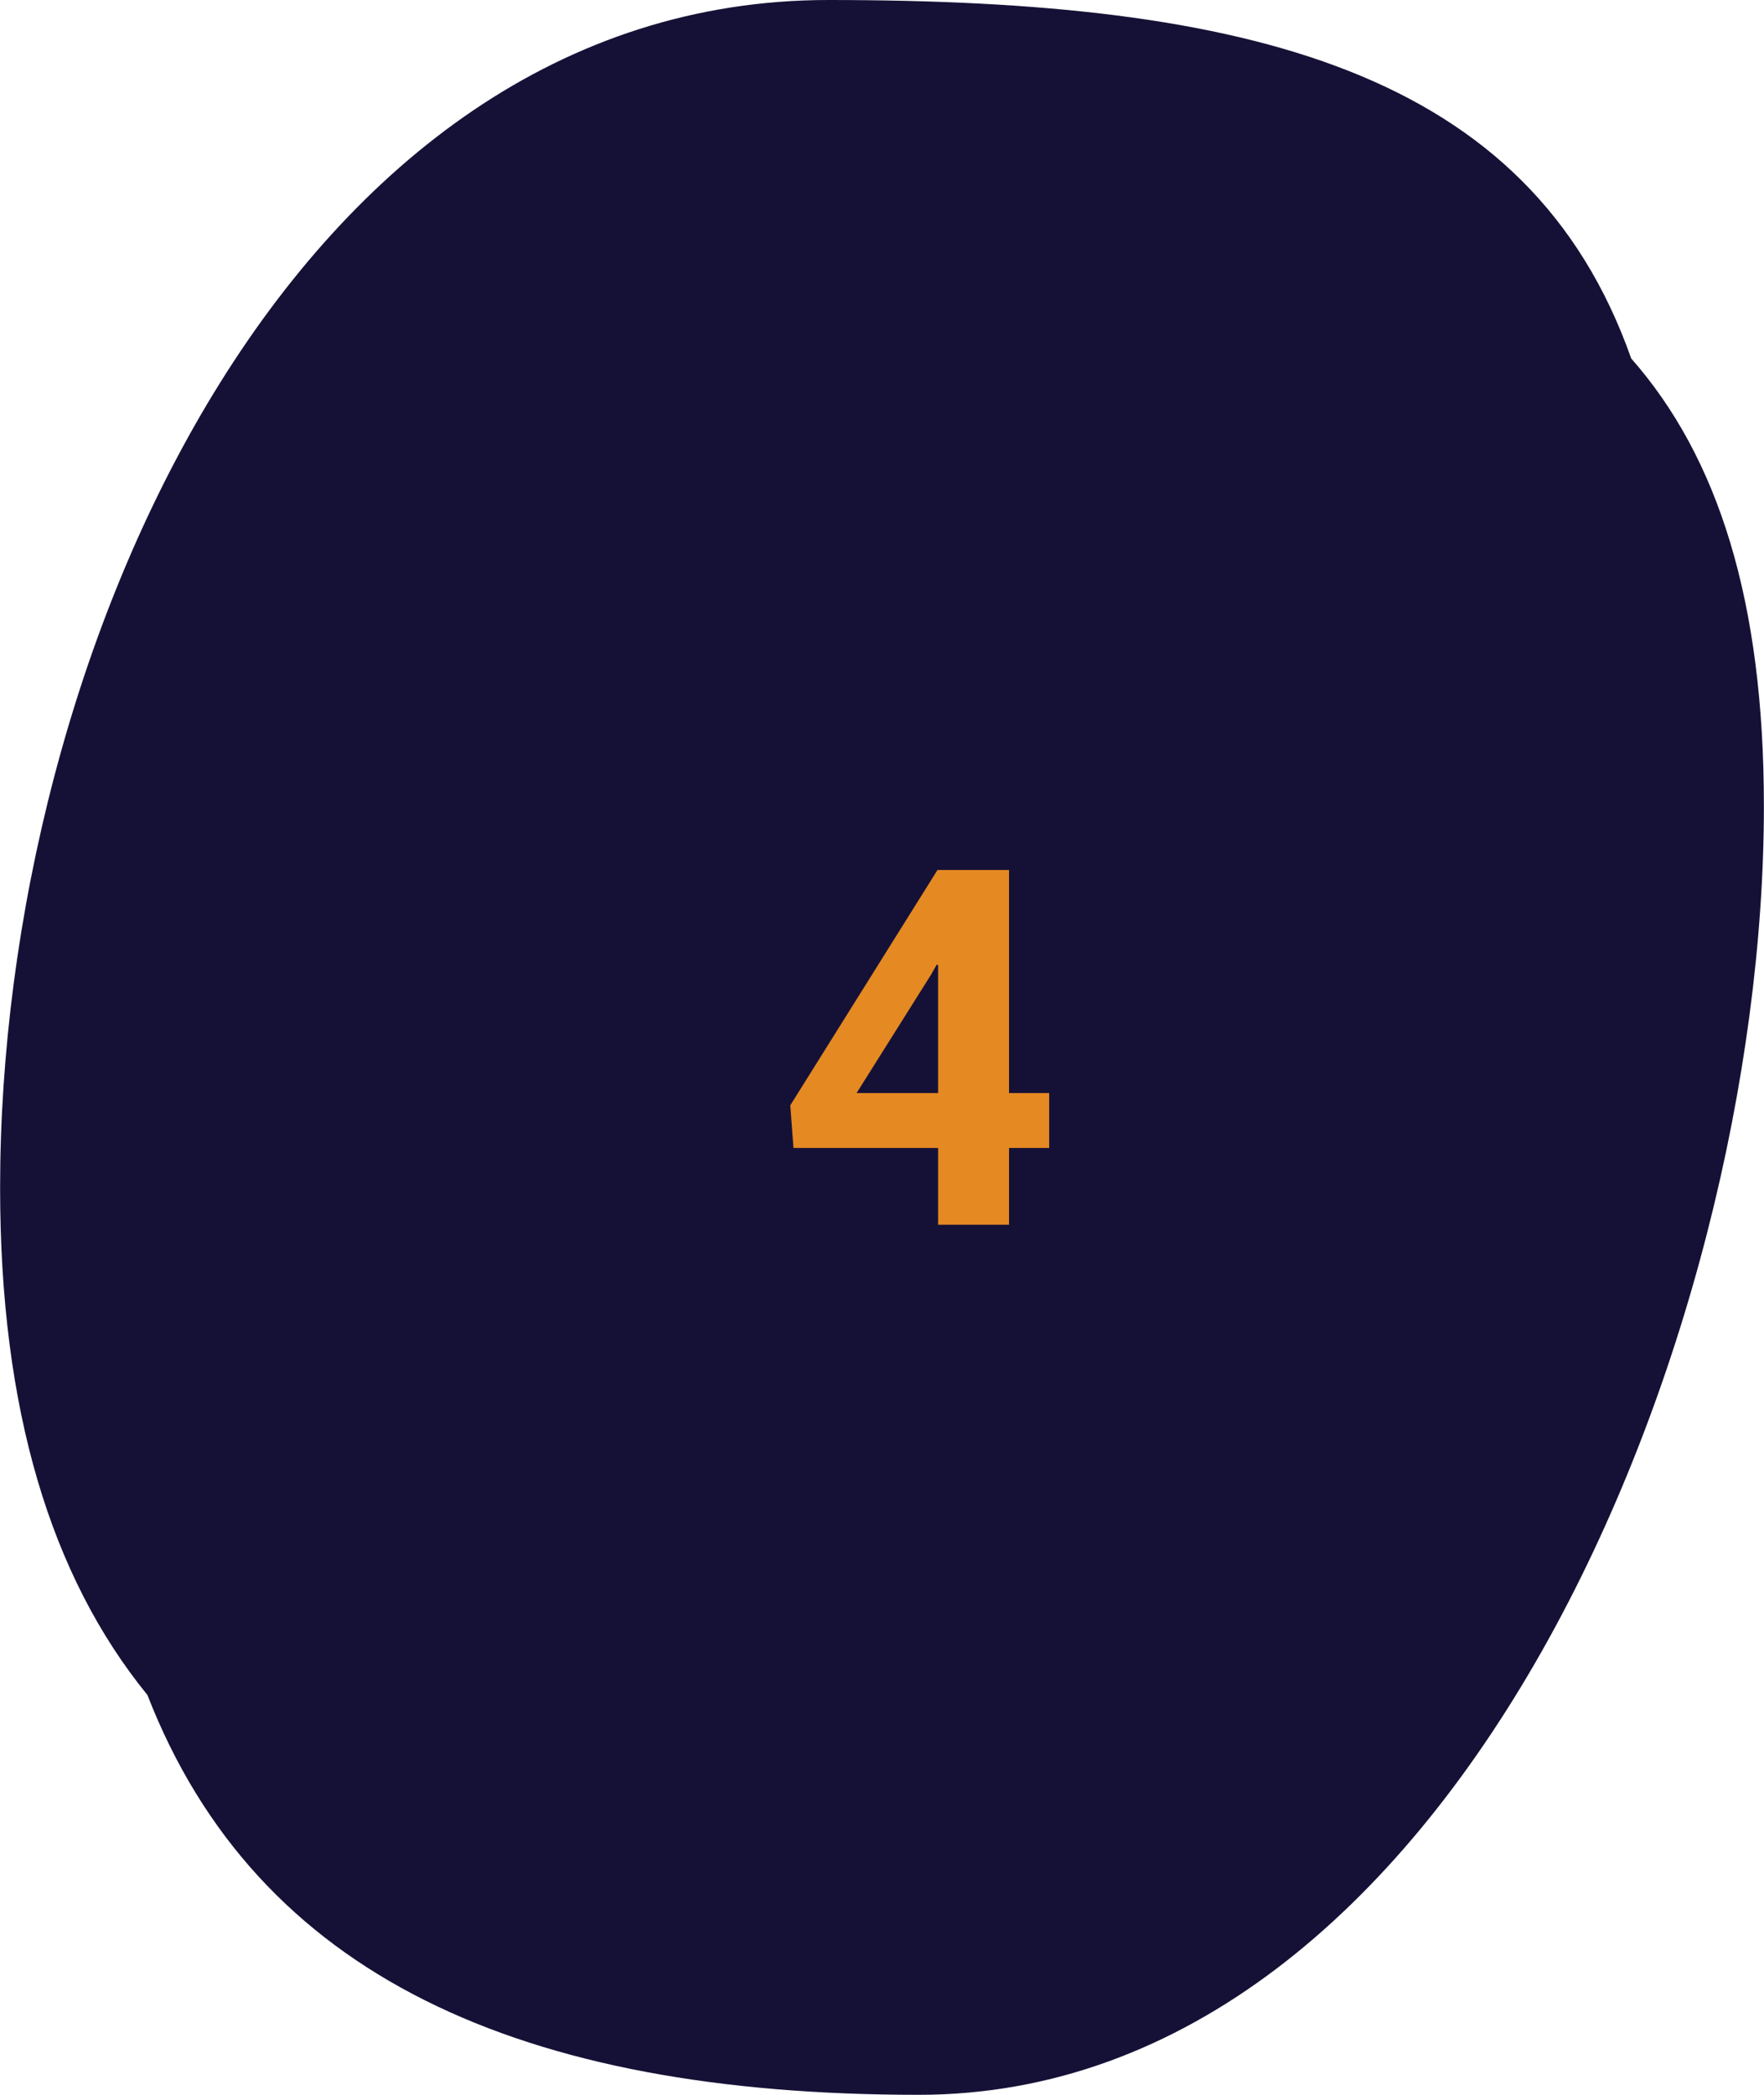 <?xml version="1.0" encoding="UTF-8"?>
<!DOCTYPE svg PUBLIC "-//W3C//DTD SVG 1.1//EN" "http://www.w3.org/Graphics/SVG/1.1/DTD/svg11.dtd">
<!-- Creator: CorelDRAW 2017 -->
<svg xmlns="http://www.w3.org/2000/svg" xml:space="preserve" width="64px" height="76px" version="1.1" style="shape-rendering:geometricPrecision; text-rendering:geometricPrecision; image-rendering:optimizeQuality; fill-rule:evenodd; clip-rule:evenodd"
viewBox="0 0 171340 203490"
 xmlns:xlink="http://www.w3.org/1999/xlink">
 <defs>
  <style type="text/css">
   <![CDATA[
    .fil1 {fill:none}
    .fil0 {fill:#151136}
    .fil2 {fill:#E58923;fill-rule:nonzero}
   ]]>
  </style>
    <clipPath id="id0">
     <path d="M80460 0c40770,0 68100,6800 77990,34820 8430,9580 12890,23500 12890,43480 0,51970 -30140,125190 -82100,125190 -38650,0 -64310,-11540 -74930,-38840 -9420,-11580 -14310,-27760 -14310,-49280 0,-51970 28500,-115370 80460,-115370z"/>
    </clipPath>
 </defs>
 <g id="Layer_x0020_1">
  <g id="_1626318577488">
   <path class="fil0" d="M80460 0c40770,0 68100,6800 77990,34820 8430,9580 12890,23500 12890,43480 0,51970 -30140,125190 -82100,125190 -38650,0 -64310,-11540 -74930,-38840 -9420,-11580 -14310,-27760 -14310,-49280 0,-51970 28500,-115370 80460,-115370z"/>
   <g style="clip-path:url(#id0)">
   </g>
   <path id="1" class="fil1" d="M80460 0c40770,0 68100,6800 77990,34820 8430,9580 12890,23500 12890,43480 0,51970 -30140,125190 -82100,125190 -38650,0 -64310,-11540 -74930,-38840 -9420,-11580 -14310,-27760 -14310,-49280 0,-51970 28500,-115370 80460,-115370z"/>
   <path class="fil2" d="M98010 106180l3900 0 0 5330 -3900 0 0 7460 -6890 0 0 -7460 -14050 0 -310 -4140 14300 -22860 6950 0 0 21670zm-14810 0l7920 0 0 -12430 -130 -50 -550 970 -7240 11510z"/>
  </g>
 </g>
</svg>
